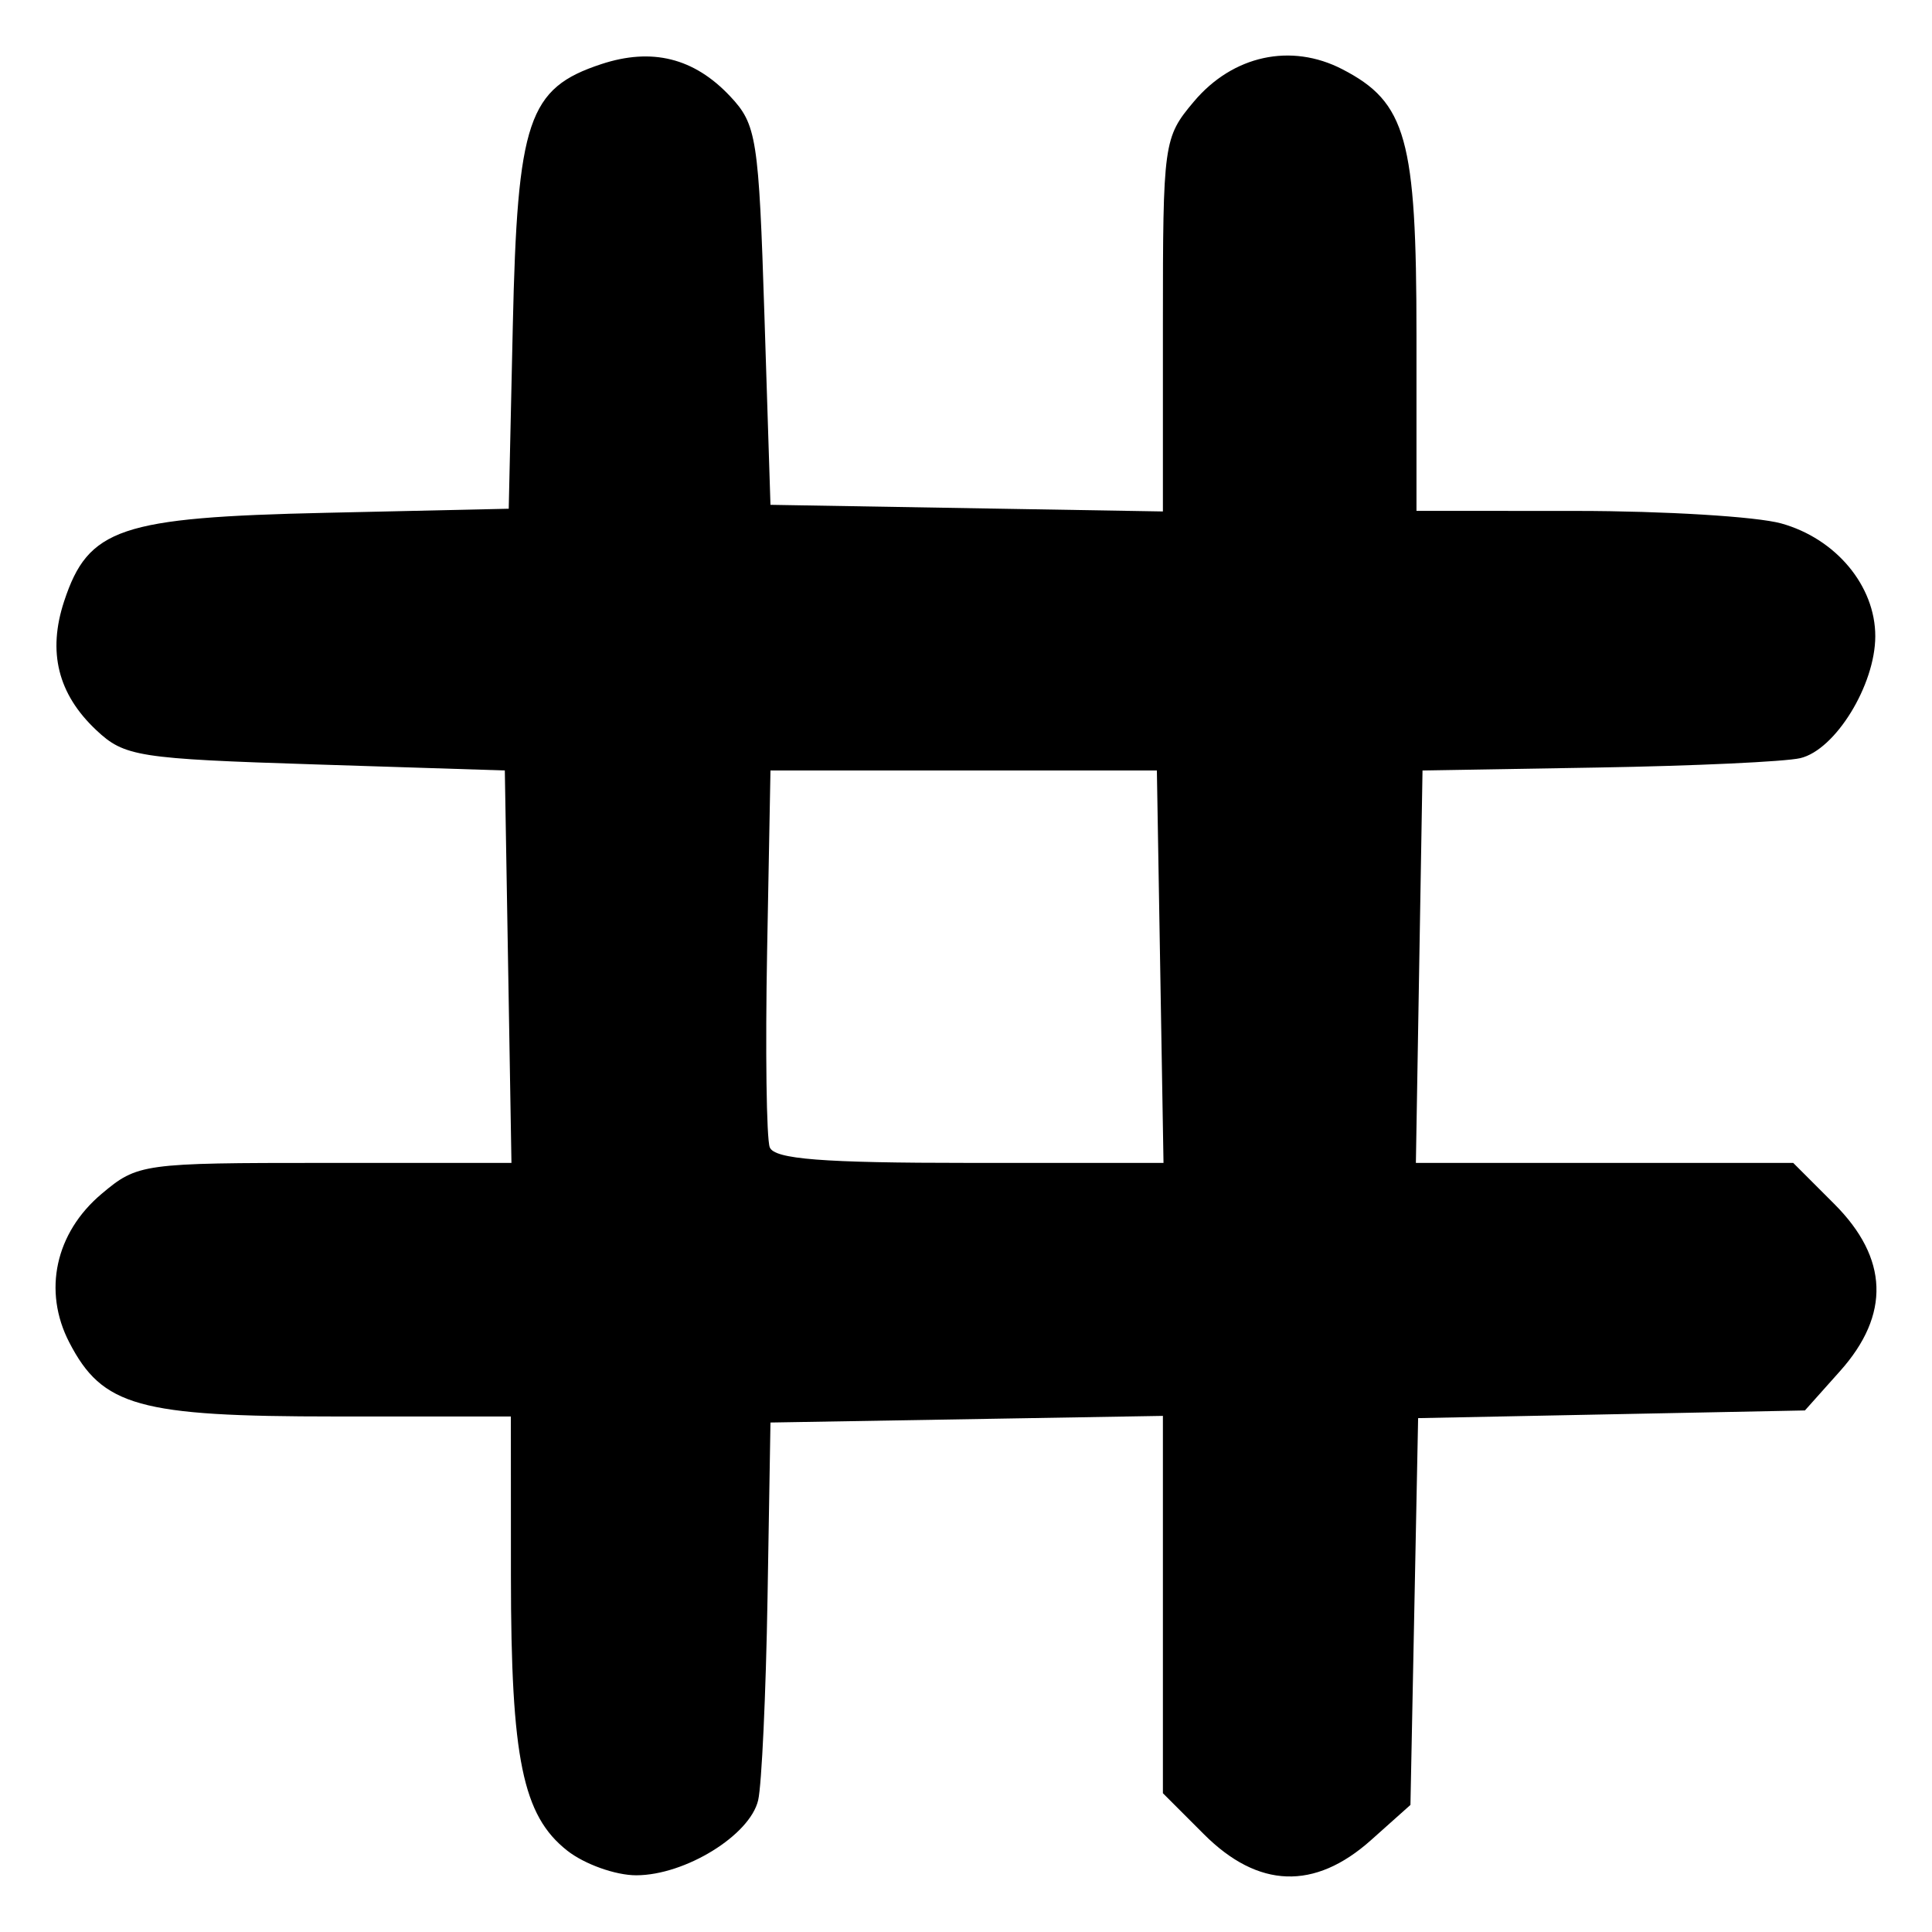 <?xml version="1.0" encoding="UTF-8" standalone="no"?>
<!-- Created with Inkscape (http://www.inkscape.org/) -->

<svg
   width="1000"
   height="1000"
   viewBox="0 0 1000 1000"
   id="svg4288"
   version="1.1"
   inkscape:version="1.2.1 (9c6d41e410, 2022-07-14)"
   sodipodi:docname="MULTIPLICATION.svg"
   inkscape:export-filename="MULTIPLICATION.png"
   inkscape:export-xdpi="17.280001"
   inkscape:export-ydpi="17.280001"
   xmlns:inkscape="http://www.inkscape.org/namespaces/inkscape"
   xmlns:sodipodi="http://sodipodi.sourceforge.net/DTD/sodipodi-0.dtd"
   xmlns="http://www.w3.org/2000/svg"
   xmlns:svg="http://www.w3.org/2000/svg"
   xmlns:rdf="http://www.w3.org/1999/02/22-rdf-syntax-ns#"
   xmlns:cc="http://creativecommons.org/ns#"
   xmlns:dc="http://purl.org/dc/elements/1.1/">
  <defs
     id="defs4290" />
  <sodipodi:namedview
     id="base"
     pagecolor="#ffffff"
     bordercolor="#666666"
     borderopacity="1.0"
     inkscape:pageopacity="0.0"
     inkscape:pageshadow="2"
     inkscape:zoom="0.53033008"
     inkscape:cx="-68.825061"
     inkscape:cy="571.34229"
     inkscape:document-units="px"
     inkscape:current-layer="layer4"
     showgrid="false"
     inkscape:window-width="1635"
     inkscape:window-height="1001"
     inkscape:window-x="41"
     inkscape:window-y="-4"
     inkscape:window-maximized="1"
     showguides="false"
     units="px"
     inkscape:showpageshadow="2"
     inkscape:pagecheckerboard="0"
     inkscape:deskcolor="#d1d1d1" />
  <g
     inkscape:groupmode="layer"
     id="layer4"
     inkscape:label="Layer 3"
     transform="translate(0,-52.362)">
    <path
       style="fill:#000000;stroke:none"
       d="M 293.602,1010.246 C 270.526,992.095 264.493,962.725 264.453,868.343 l -0.035,-82.812 -90.935,0 c -101.721,0 -120.505,-5.236 -137.637,-38.365 -13.76,-26.609 -7.194,-56.724 16.764,-76.883 18.608,-15.658 21.093,-16.002 115.567,-16.002 l 96.55,0 -1.717,-101.562 -1.717,-101.562 -97.958,-3.125 C 71.37,445.097 64.425,444.009 49.802,430.25 29.963,411.584 24.542,389.793 33.207,363.538 45.688,325.721 62.125,320.166 168.555,317.793 l 94.762,-2.113 2.113,-94.762 c 2.373,-106.431 7.929,-122.867 45.746,-135.348 26.255,-8.665 48.046,-3.244 66.712,16.595 13.759,14.623 14.846,21.568 17.78,113.534 l 3.125,97.958 101.562,1.717 101.562,1.717 0,-96.55 c 0,-94.475 0.344,-96.959 16.002,-115.567 20.16,-23.958 50.274,-30.525 76.883,-16.764 33.129,17.132 38.365,35.915 38.365,137.637 l 0,90.935 82.812,0.035 c 45.547,0.019 93.231,2.929 105.966,6.465 28.318,7.865 48.73,32.345 48.699,58.405 -0.031,25.276 -20.699,58.848 -38.845,63.097 -7.841,1.836 -55.038,4.02 -104.881,4.855 l -90.625,1.517 -1.717,101.562 -1.717,101.562 97.655,0 97.655,0 21.25,21.25 c 28.066,28.066 29.089,57.272 3.028,86.464 l -18.222,20.411 -100.103,1.987 -100.103,1.987 -1.987,100.103 -1.987,100.103 -20.411,18.222 c -29.192,26.061 -58.398,25.038 -86.464,-3.028 l -21.25,-21.25 0,-97.655 0,-97.655 -101.562,1.717 -101.562,1.717 -1.517,90.625 c -0.835,49.844 -3.019,97.04 -4.855,104.881 -4.248,18.146 -37.821,38.815 -63.097,38.845 -10.708,0.013 -26.783,-5.73 -35.722,-12.761 z m 306.909,-457.528 -1.717,-101.562 -100,0 -100,0 -1.737,93.475 c -0.955,51.411 -0.34,97.115 1.366,101.563 2.361,6.151 27.122,8.087 103.454,8.087 l 100.351,0 -1.717,-101.562 z"
       id="path4585"
       inkscape:connector-curvature="0" />
  </g>
  <g
     inkscape:groupmode="layer"
     id="layer1"
     inkscape:label="Layer 4" />
</svg>
